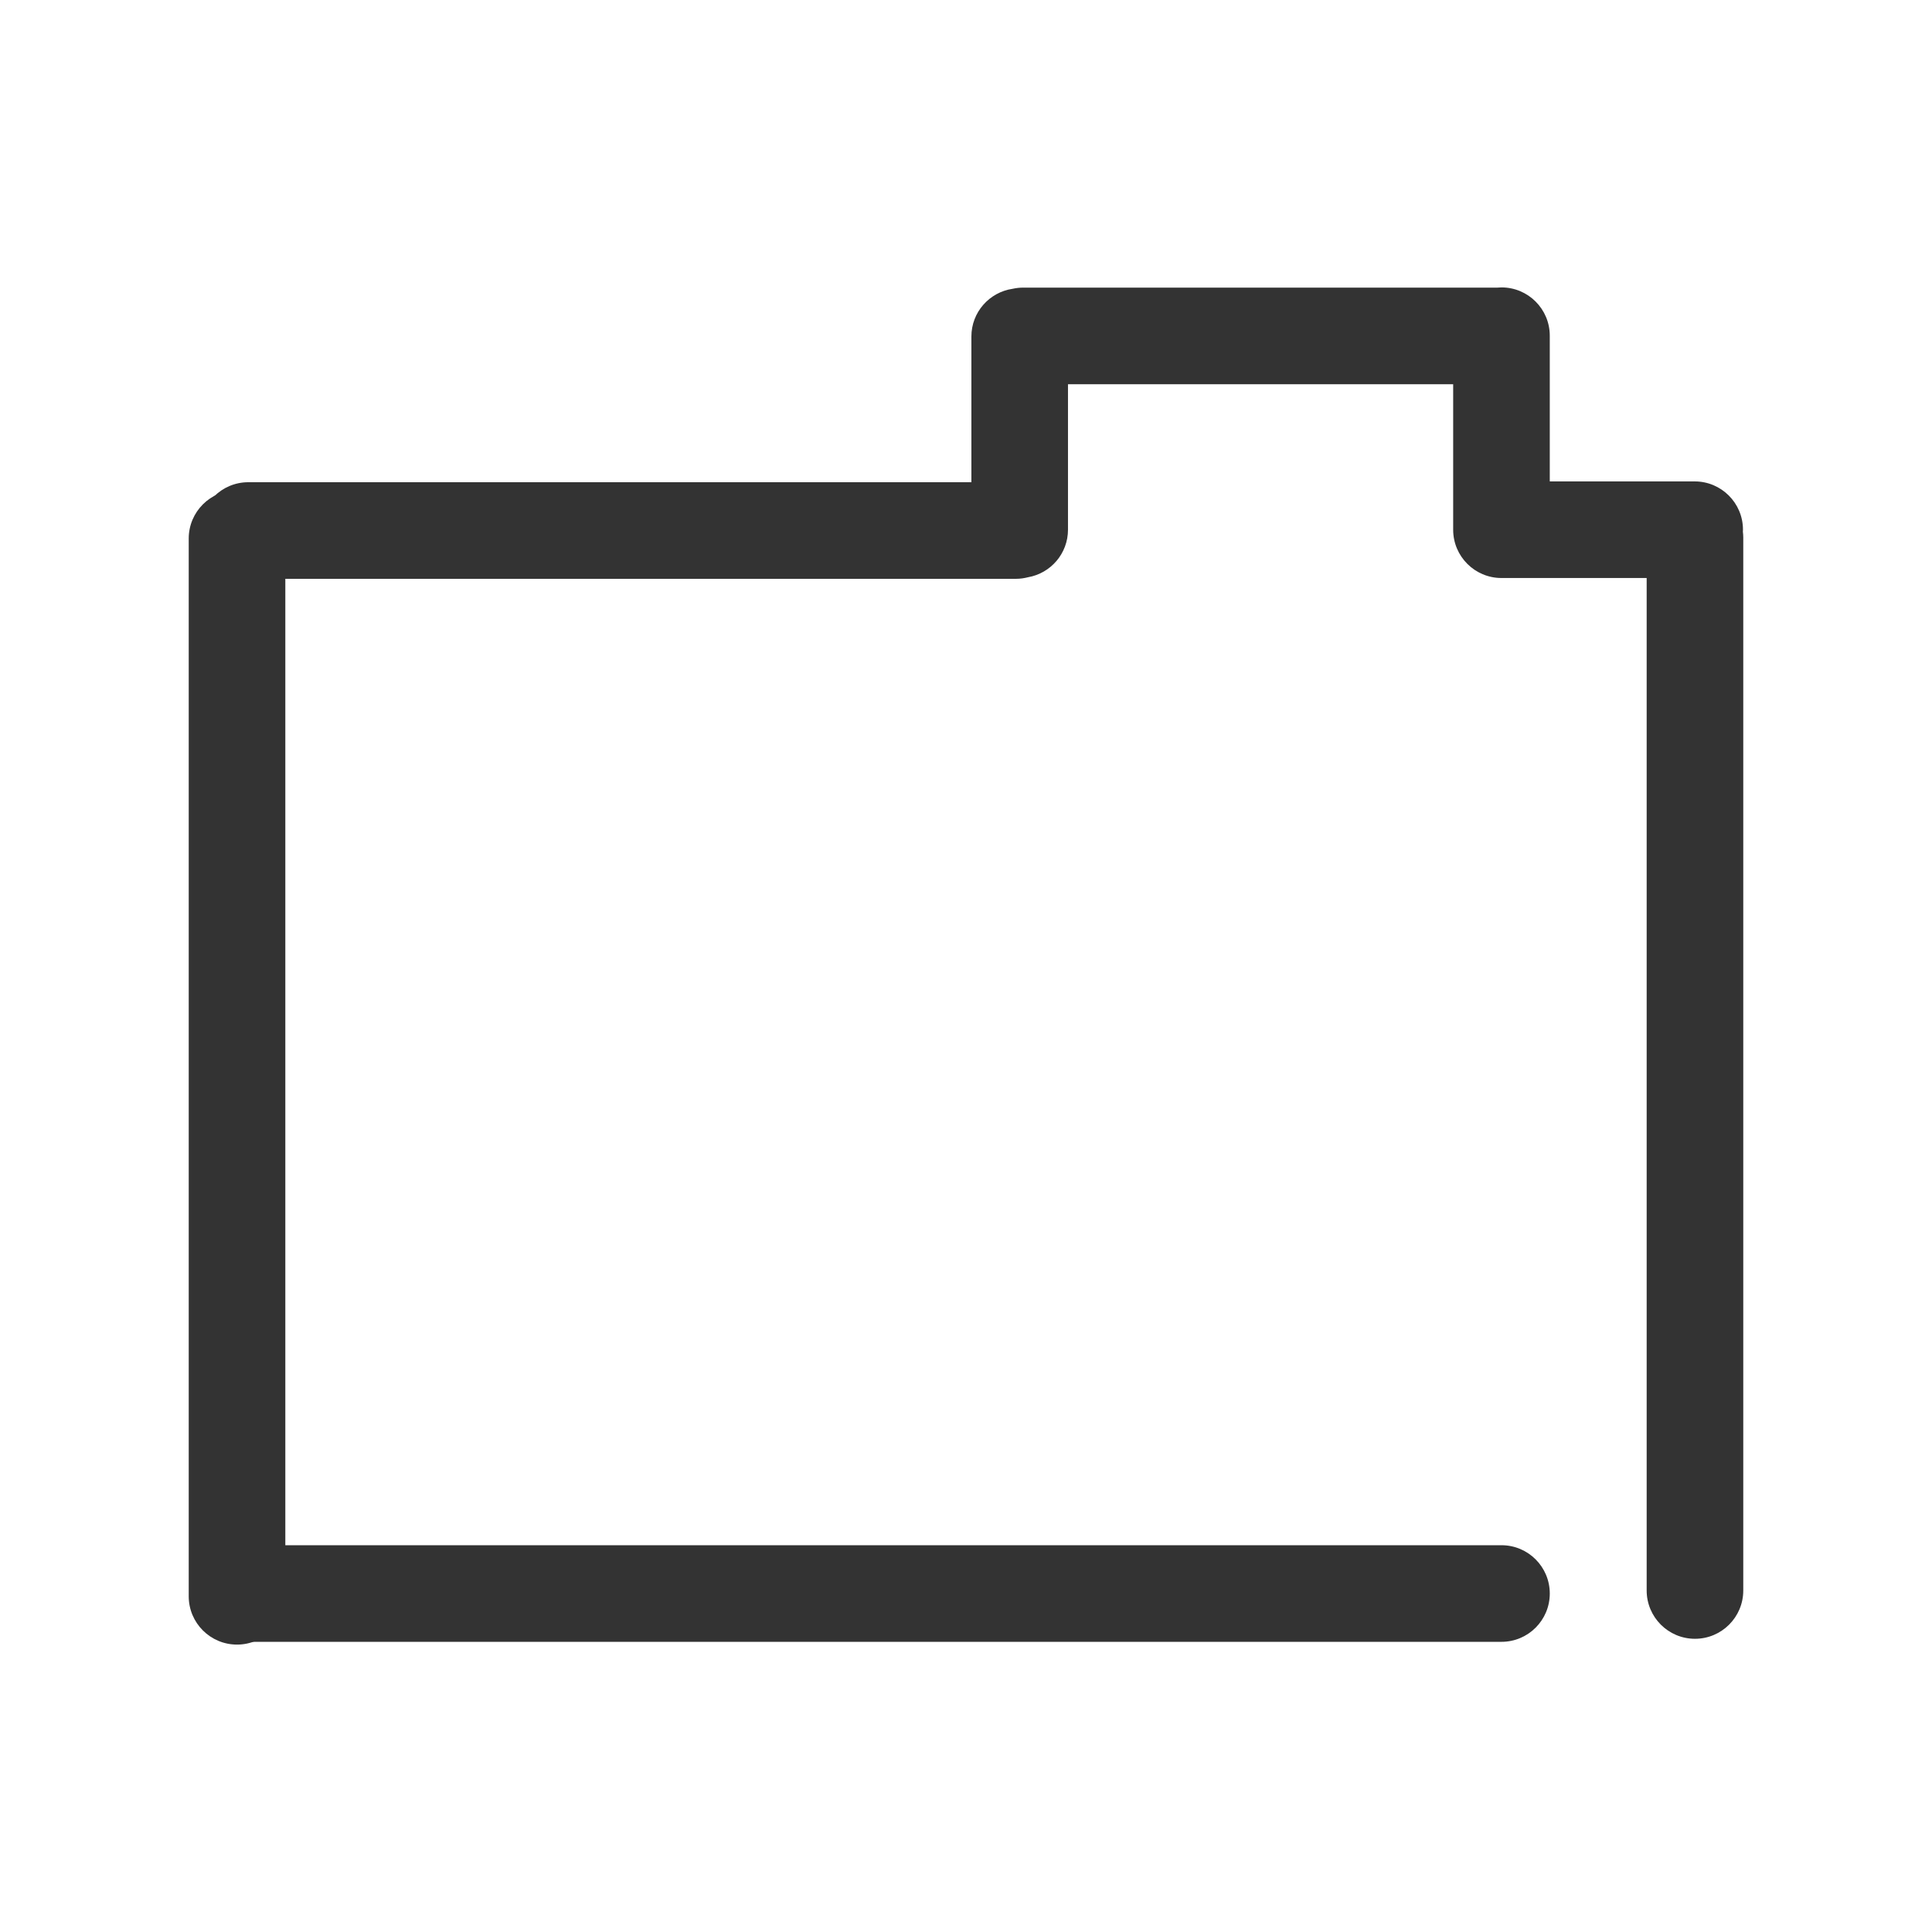 <?xml version="1.0" encoding="utf-8"?>
<!-- Generator: Adobe Illustrator 19.1.0, SVG Export Plug-In . SVG Version: 6.00 Build 0)  -->
<svg version="1.1" id="Layer_1" xmlns="http://www.w3.org/2000/svg" xmlns:xlink="http://www.w3.org/1999/xlink" x="0px" y="0px"
	 width="400px" height="400px" viewBox="0 0 400 400" enable-background="new 0 0 400 400" xml:space="preserve">
<g id="Layer_x25_20142">
	<path fill="#333333" d="M59.074,330.495c0,5.522-4.477,10-10,10l0,0c-5.523,0-10-4.478-10-10v-219c0-5.523,4.477-10,10-10l0,0
		c5.523,0,10,4.477,10,10V330.495z"/>
	<path fill="#333333" d="M360.844,110.069c0.005-0.133,0.02-0.263,0.02-0.398c0-5.523-4.478-10-10-10h-30V69.505
		c0-5.523-4.477-10-10-10c-0.284,0-0.564,0.02-0.843,0.043h-98.196c-0.744,0-1.467,0.088-2.165,0.242
		c-4.831,0.707-8.544,4.855-8.544,9.882v30.167H51.408c-5.522,0-10,4.477-10,10s4.478,10,10,10h158.938
		c0.863,0,1.695-0.121,2.495-0.326c4.699-0.819,8.274-4.908,8.274-9.841V79.547h79.748v29.957c0,0.028,0.004,0.055,0.004,0.084
		c0,0.028-0.004,0.055-0.004,0.083c0,5.523,4.478,10,10,10h30.062v209.623c0,5.523,4.479,10,10,10c5.524,0,10-4.477,10-10v-218
		C360.926,110.879,360.893,110.472,360.844,110.069z"/>
	<path fill="#333333" d="M310.865,319.922h-260c-5.523,0-10,4.477-10,10s4.477,10,10,10h260c5.522,0,10-4.477,10-10
		S316.387,319.922,310.865,319.922z"/>
</g>
</svg>
